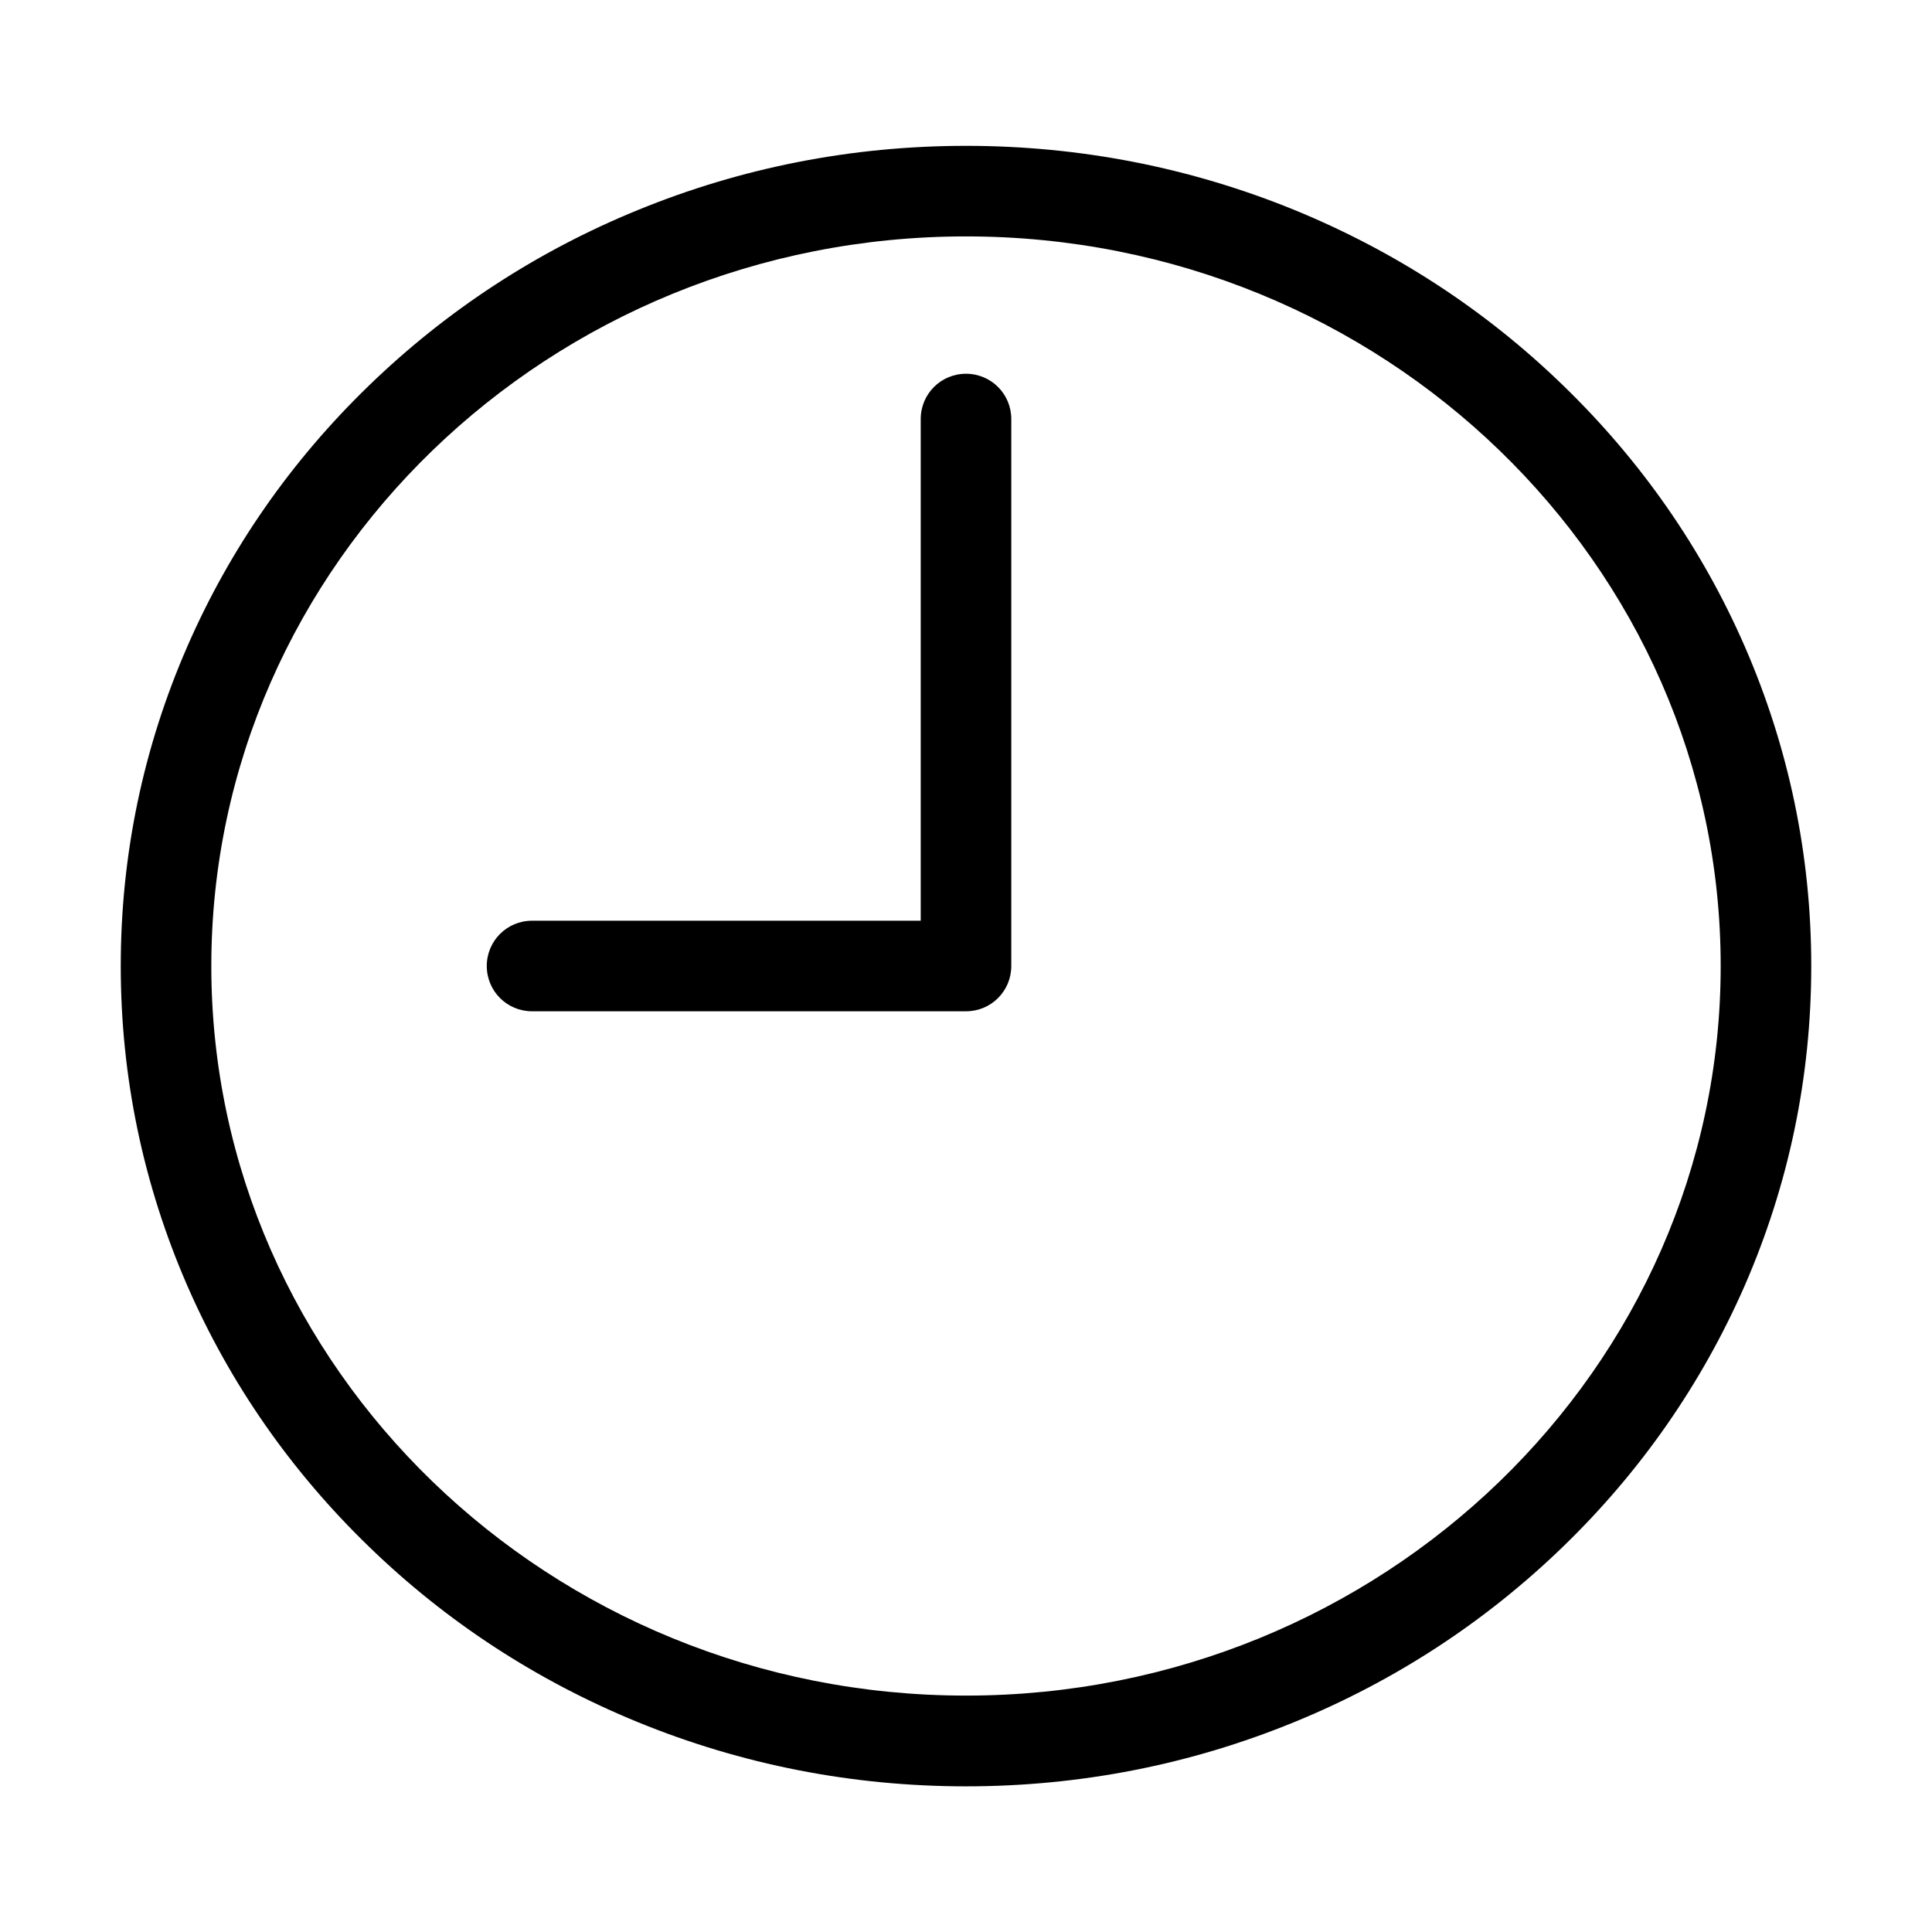 <?xml version="1.0" encoding="utf-8"?>
<!-- Generator: Adobe Illustrator 22.0.0, SVG Export Plug-In . SVG Version: 6.00 Build 0)  -->
<svg version="1.1" id="Ebene_1" xmlns="http://www.w3.org/2000/svg" xmlns:xlink="http://www.w3.org/1999/xlink" x="0px" y="0px"
	 viewBox="0 0 1024 1024" style="enable-background:new 0 0 1024 1024;" xml:space="preserve">
<style type="text/css">
	.st0{display:none;}
</style>
<g id="HG" class="st0">
</g>
<g>
	<path class="st1" d="M924.7,342.5c-22.6-51.8-55-98.3-96.2-138.2c-41.1-39.9-89-71.1-142.4-93C631,88.8,572.4,77.3,512,77.3
		c-60.4,0-119,11.5-174.1,34.1c-53.3,21.8-101.2,53.1-142.4,93c-41.2,39.9-73.6,86.4-96.2,138.2C75.9,396.2,64,453.2,64,512
		s11.9,115.8,35.3,169.5c22.6,51.8,55,98.3,96.2,138.2c41.1,39.9,89,71.1,142.4,93c55.2,22.6,113.8,34.1,174.1,34.1
		c60.4,0,119-11.5,174.1-34.1c53.3-21.8,101.2-53.1,142.4-93c41.2-39.9,73.5-86.4,96.2-138.2C948.1,627.8,960,570.8,960,512
		S948.1,396.2,924.7,342.5z M512,898.7c-220.6,0-400-173.5-400-386.7c0-213.2,179.4-386.7,400-386.7c220.6,0,400,173.5,400,386.7
		C912,725.2,732.6,898.7,512,898.7z"/>
	<path class="st1" d="M512,198.1c-13.3,0-24,10.7-24,24V488H282c-13.3,0-24,10.7-24,24s10.7,24,24,24h230c13.3,0,24-10.7,24-24
		V222.1C536,208.8,525.3,198.1,512,198.1z"/>
</g>
</svg>
